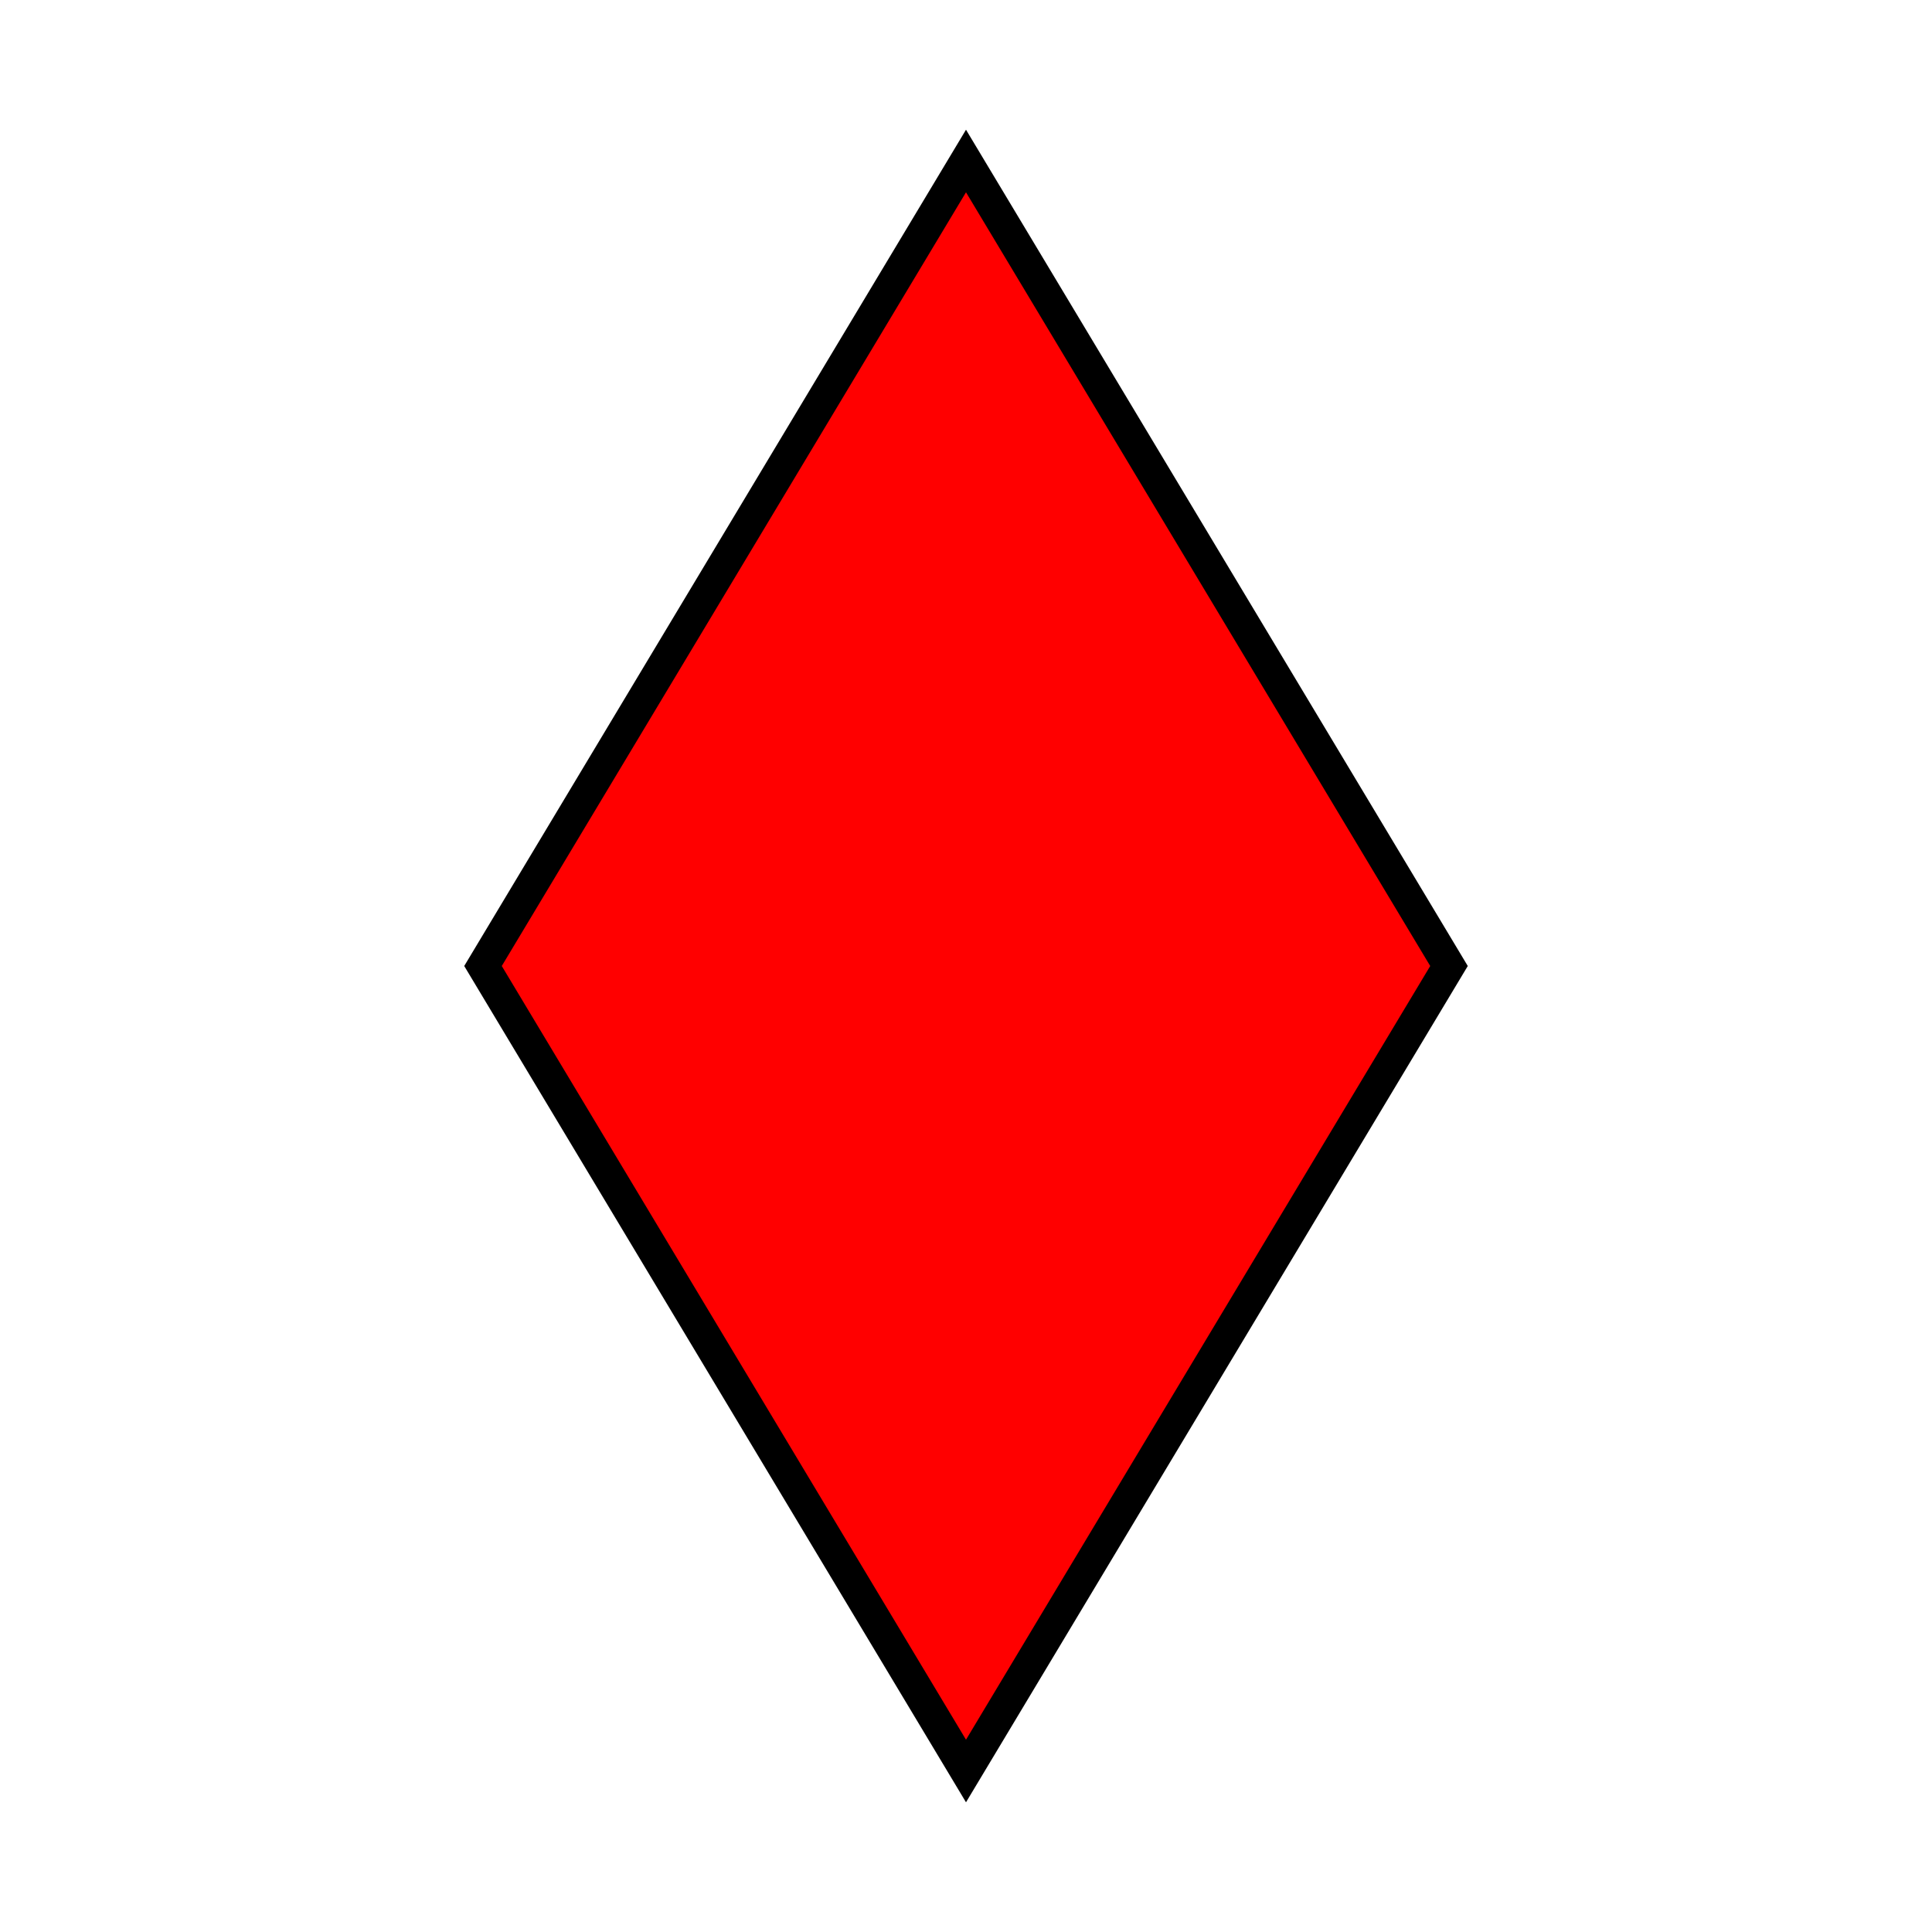 <svg viewBox="0 0 60 60" version="1.1" xmlns="http://www.w3.org/2000/svg">
    <symbol id="root" viewBox="0 0 60 60">
        <path d="
            M 30,5
            L 15,30
            L 30,55
            L 45,30
            Z
        " />
    </symbol>

    <use href="#root" fill="#f00" stroke="#000" />
</svg>